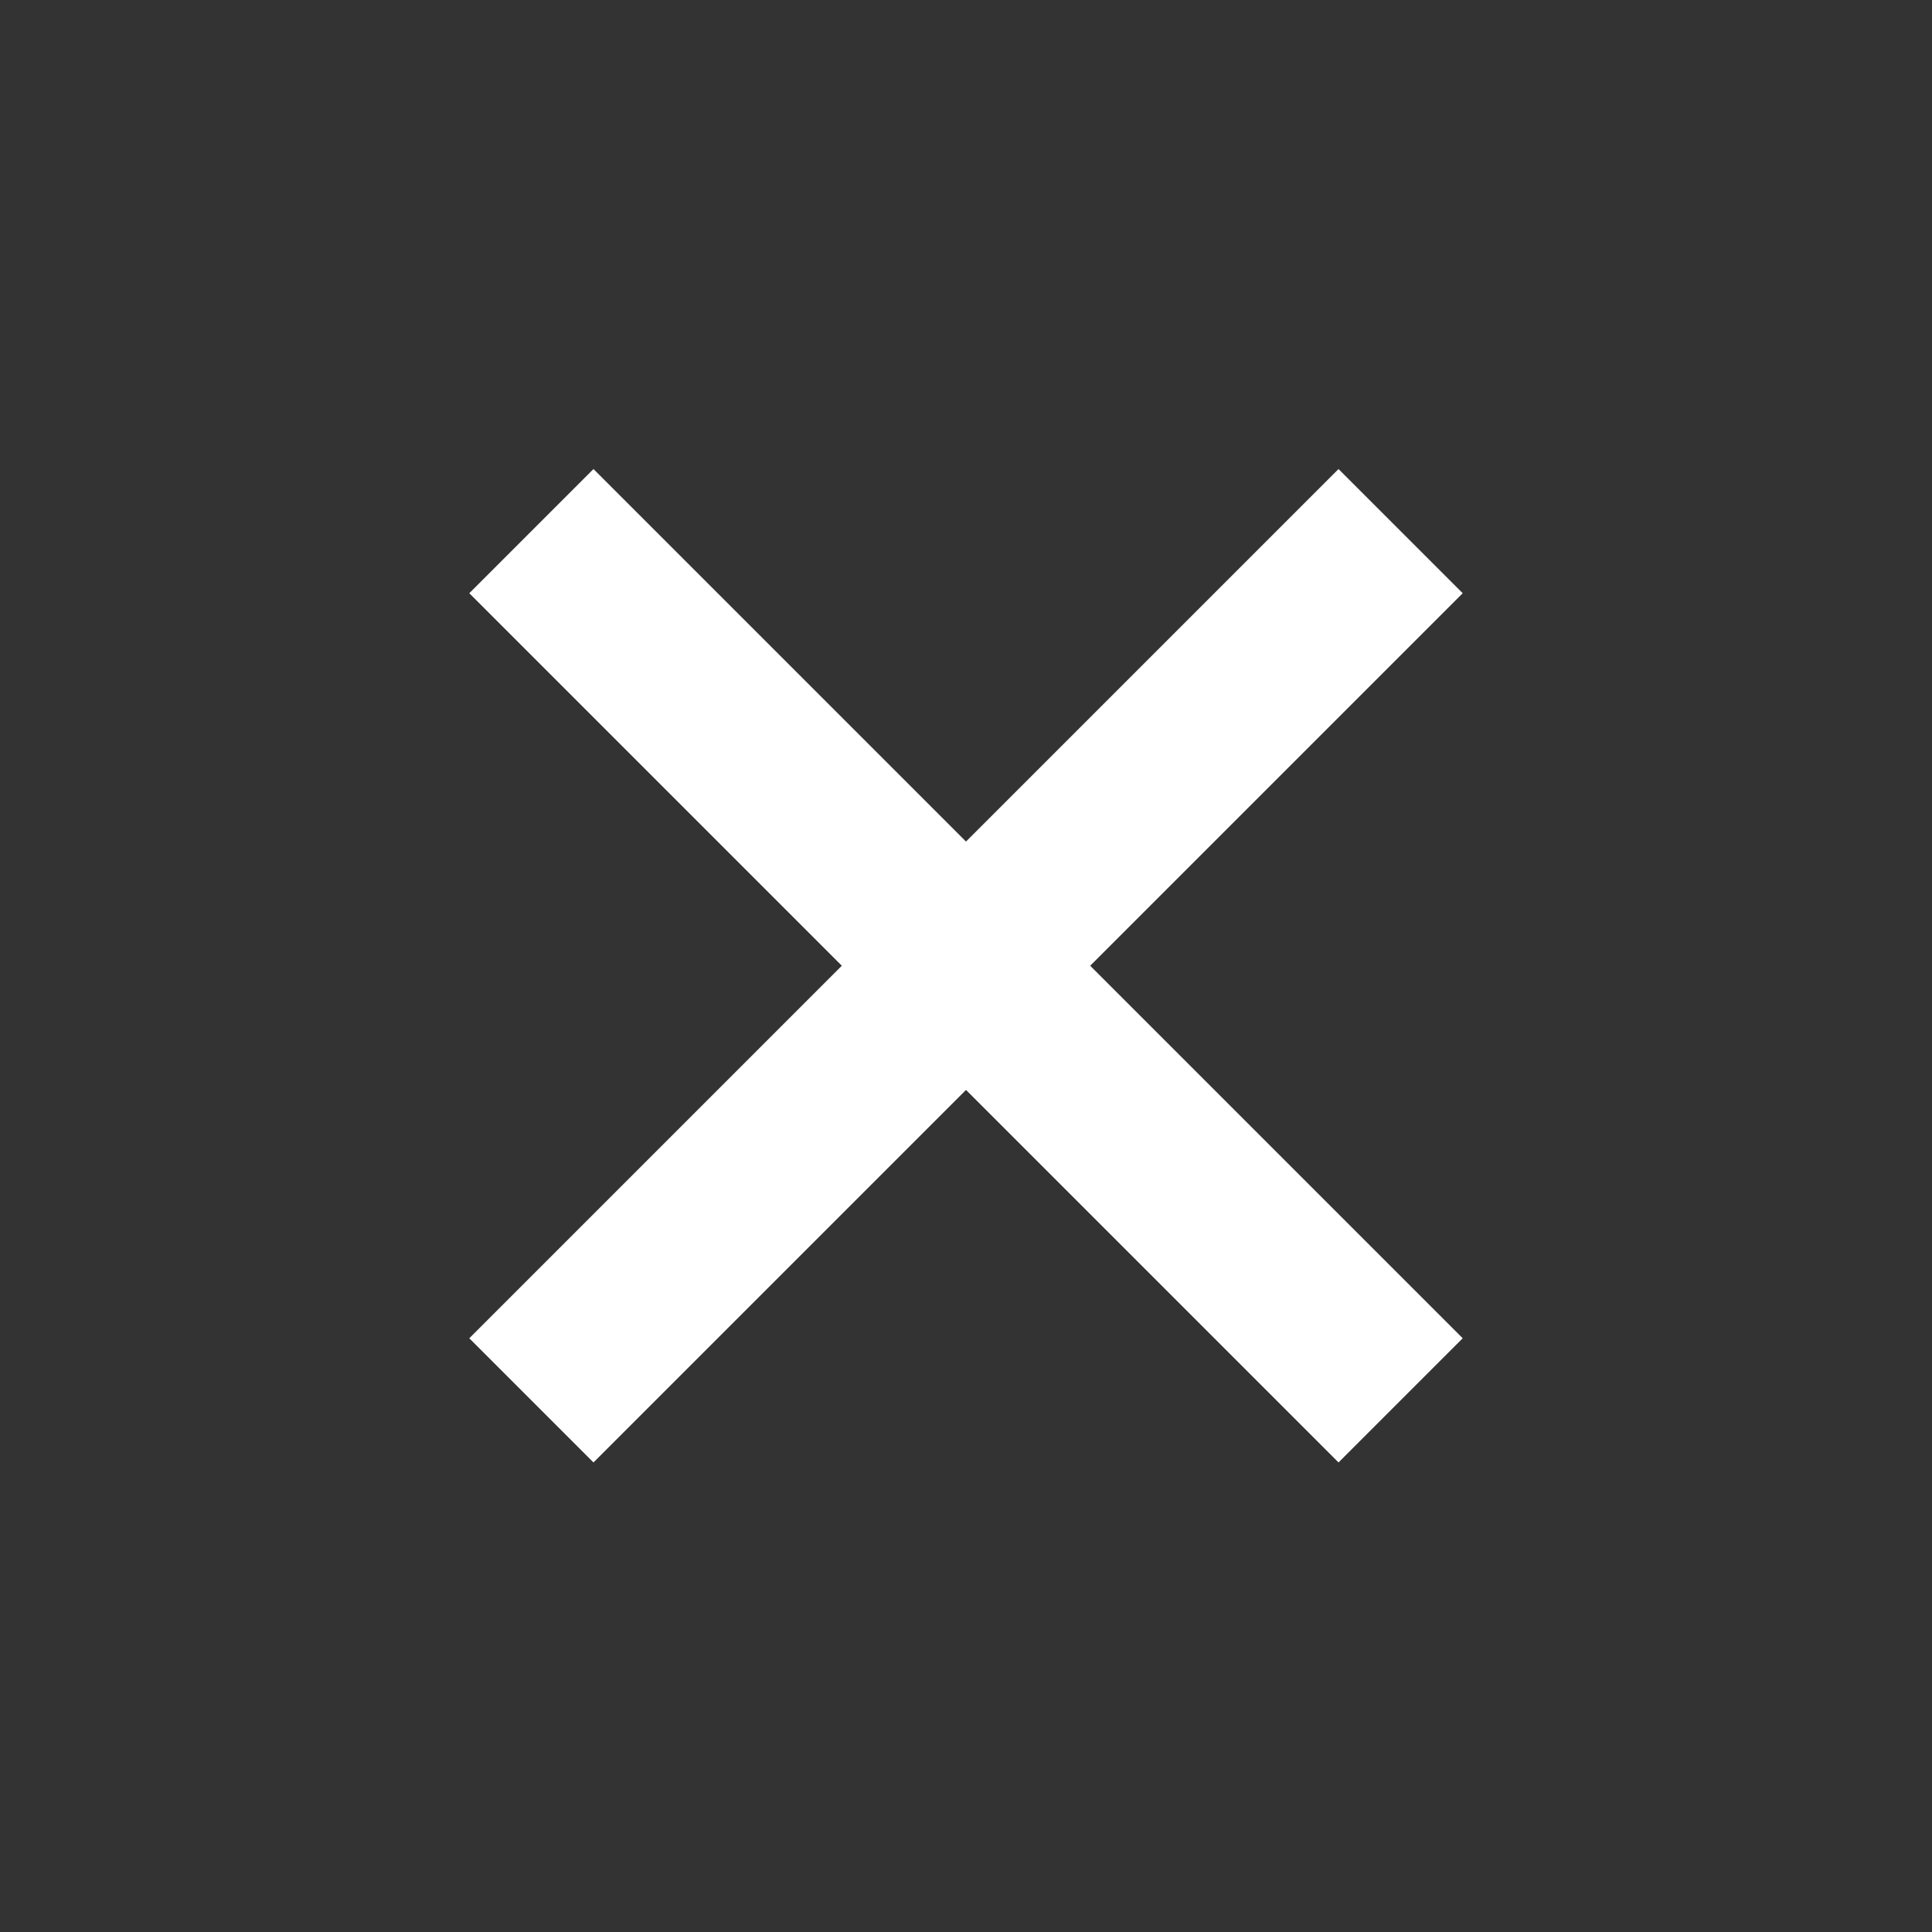 <?xml version="1.0" encoding="UTF-8" standalone="no"?>
<svg
   xmlns:dc="http://purl.org/dc/elements/1.1/"
   xmlns:cc="http://creativecommons.org/ns#"
   xmlns:rdf="http://www.w3.org/1999/02/22-rdf-syntax-ns#"
   xmlns:svg="http://www.w3.org/2000/svg"
   xmlns="http://www.w3.org/2000/svg"
   xmlns:sodipodi="http://sodipodi.sourceforge.net/DTD/sodipodi-0.dtd"
   xmlns:inkscape="http://www.inkscape.org/namespaces/inkscape"
   width="22"
   height="22"
   version="1.1"
   id="svg12"
   sodipodi:docname="emblem-unreadable.svg"
   inkscape:version="0.92.4 5da689c313, 2019-01-14">
  <rect width="100%" height="100%" fill="#333333" stroke="none"/>
  <defs
     id="defs16" />
  <sodipodi:namedview
     pagecolor="#ffffff"
     bordercolor="#666666"
     borderopacity="1"
     objecttolerance="10"
     gridtolerance="10"
     guidetolerance="10"
     inkscape:pageopacity="0"
     inkscape:pageshadow="2"
     inkscape:window-width="1920"
     inkscape:window-height="1040"
     id="namedview14"
     showgrid="false"
     inkscape:zoom="10.727273"
     inkscape:cx="-6.0127119"
     inkscape:cy="11"
     inkscape:window-x="1440"
     inkscape:window-y="40"
     inkscape:window-maximized="0"
     inkscape:current-layer="svg12" />
  <g
     transform="translate(-1,1)"
     id="g10">
    <g
       transform="matrix(0.707,0.707,-0.707,0.707,12,-6.971)"
       id="g8">
      <rect
         style="fill:#ffffff"
         width="2"
         height="14"
         x="-13"
         y="5"
         transform="matrix(0,-1,1,0,0,0)"
         id="rect4" />
      <rect
         style="fill:#ffffff"
         width="2"
         height="14"
         x="11"
         y="5"
         id="rect6" />
    </g>
  </g>
</svg>
